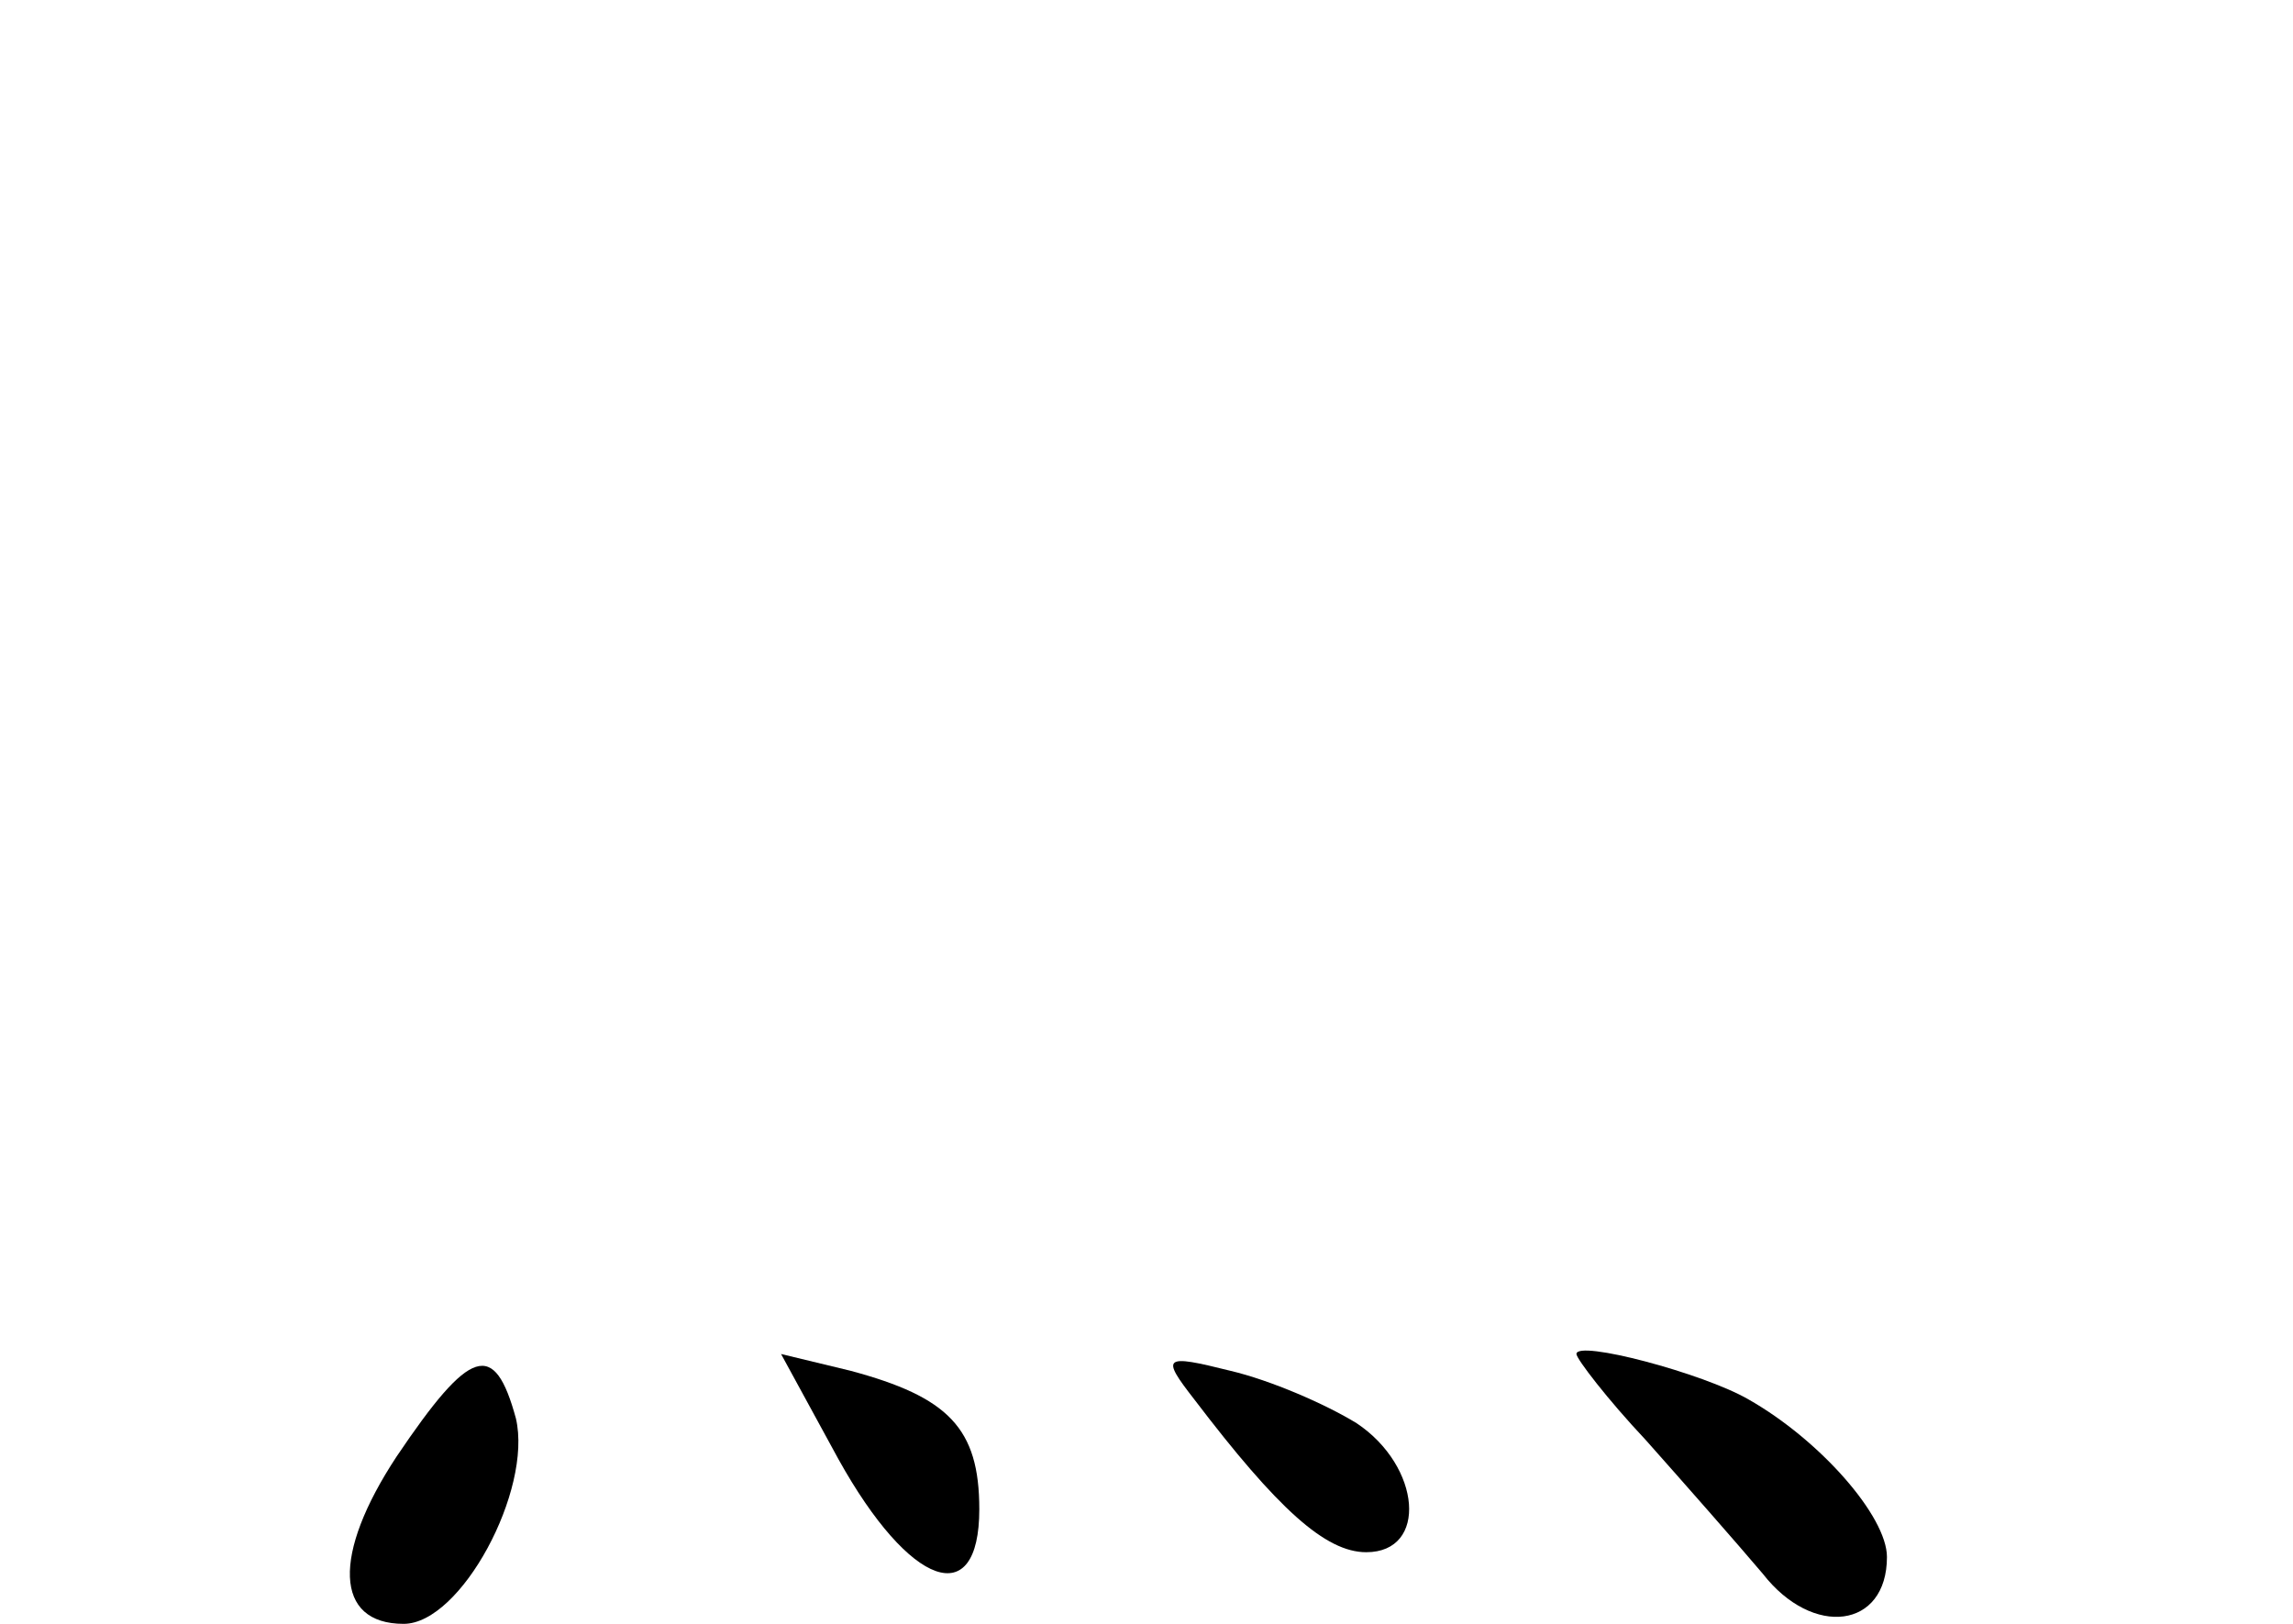 <?xml version="1.0" standalone="no"?>
<!DOCTYPE svg PUBLIC "-//W3C//DTD SVG 20010904//EN"
 "http://www.w3.org/TR/2001/REC-SVG-20010904/DTD/svg10.dtd">
<svg version="1.0" xmlns="http://www.w3.org/2000/svg"
 width="96pt" height="68pt" viewBox="0 0 96 68"
 preserveAspectRatio="xMidYMid meet">
<g transform="translate(0,68) scale(0.1,-0.1)"
fill="#000000" stroke="none">
<path d="M660 113 c0 -2 13 -19 29 -36 16 -18 38 -43 49 -56 21 -27 52 -23 52
7 0 17 -28 49 -58 66 -19 11 -72 25 -72 19z"/>
<path d="M166 70 c-27 -41 -26 -70 3 -70 24 0 54 56 47 86 -9 33 -19 30 -50
-16z"/>
<path d="M351 69 c30 -54 59 -64 59 -21 0 34 -13 47 -54 58 l-29 7 24 -44z"/>
<path d="M500 94 c35 -46 55 -64 72 -64 26 0 23 36 -4 54 -13 8 -36 18 -53 22
-28 7 -29 6 -15 -12z"/>
</g>
</svg>
